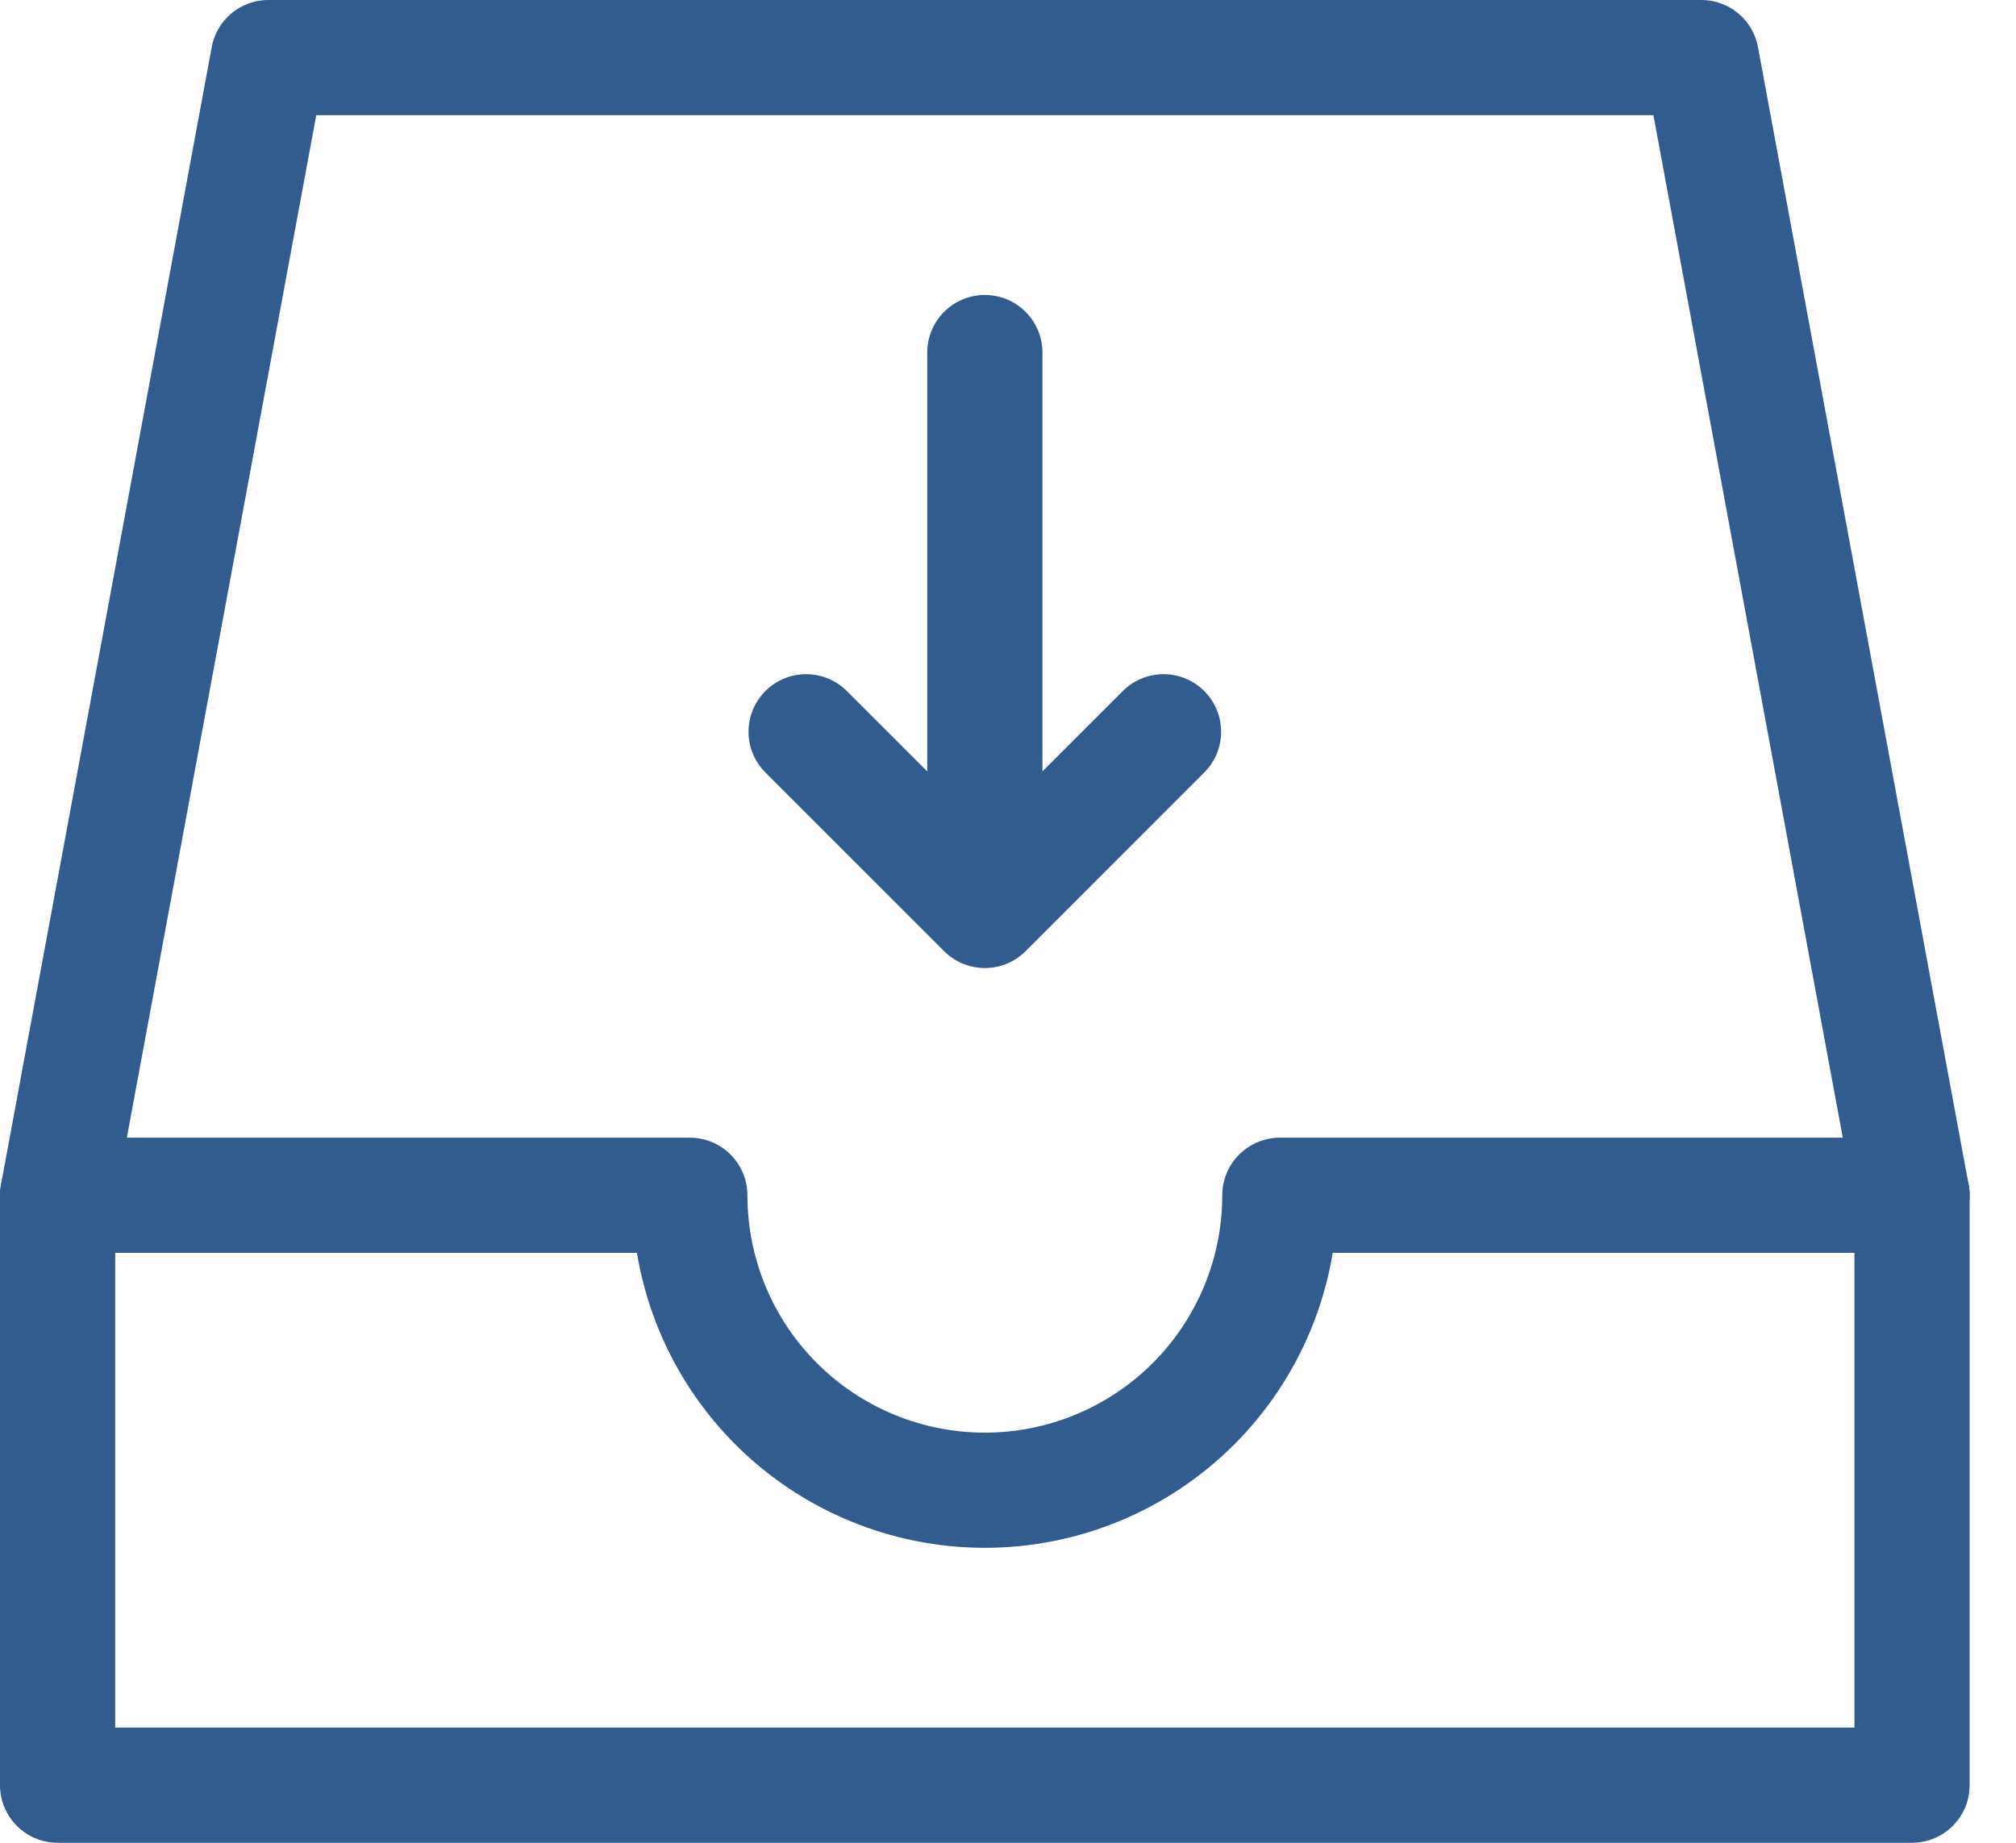 <svg width="35" height="32" viewBox="0 0 35 32" fill="none" xmlns="http://www.w3.org/2000/svg">
<path d="M33.195 20.756L29.537 1H4.659L1 20.756" stroke="#325B8E" stroke-width="2" stroke-linecap="round" stroke-linejoin="round"/>
<path d="M22.22 20.756C22.22 22.114 21.68 23.417 20.719 24.378C19.759 25.338 18.456 25.878 17.098 25.878C15.739 25.878 14.436 25.338 13.476 24.378C12.515 23.417 11.976 22.114 11.976 20.756H1V31H33.195V20.756H22.22Z" stroke="#325B8E" stroke-width="2" stroke-linecap="round" stroke-linejoin="round"/>
<path d="M13.995 12.707L17.098 15.81L20.2 12.707" stroke="#325B8E" stroke-width="2" stroke-linecap="round" stroke-linejoin="round"/>
<path d="M17.098 15.634V6.122" stroke="#325B8E" stroke-width="2" stroke-linecap="round" stroke-linejoin="round"/>
</svg>
